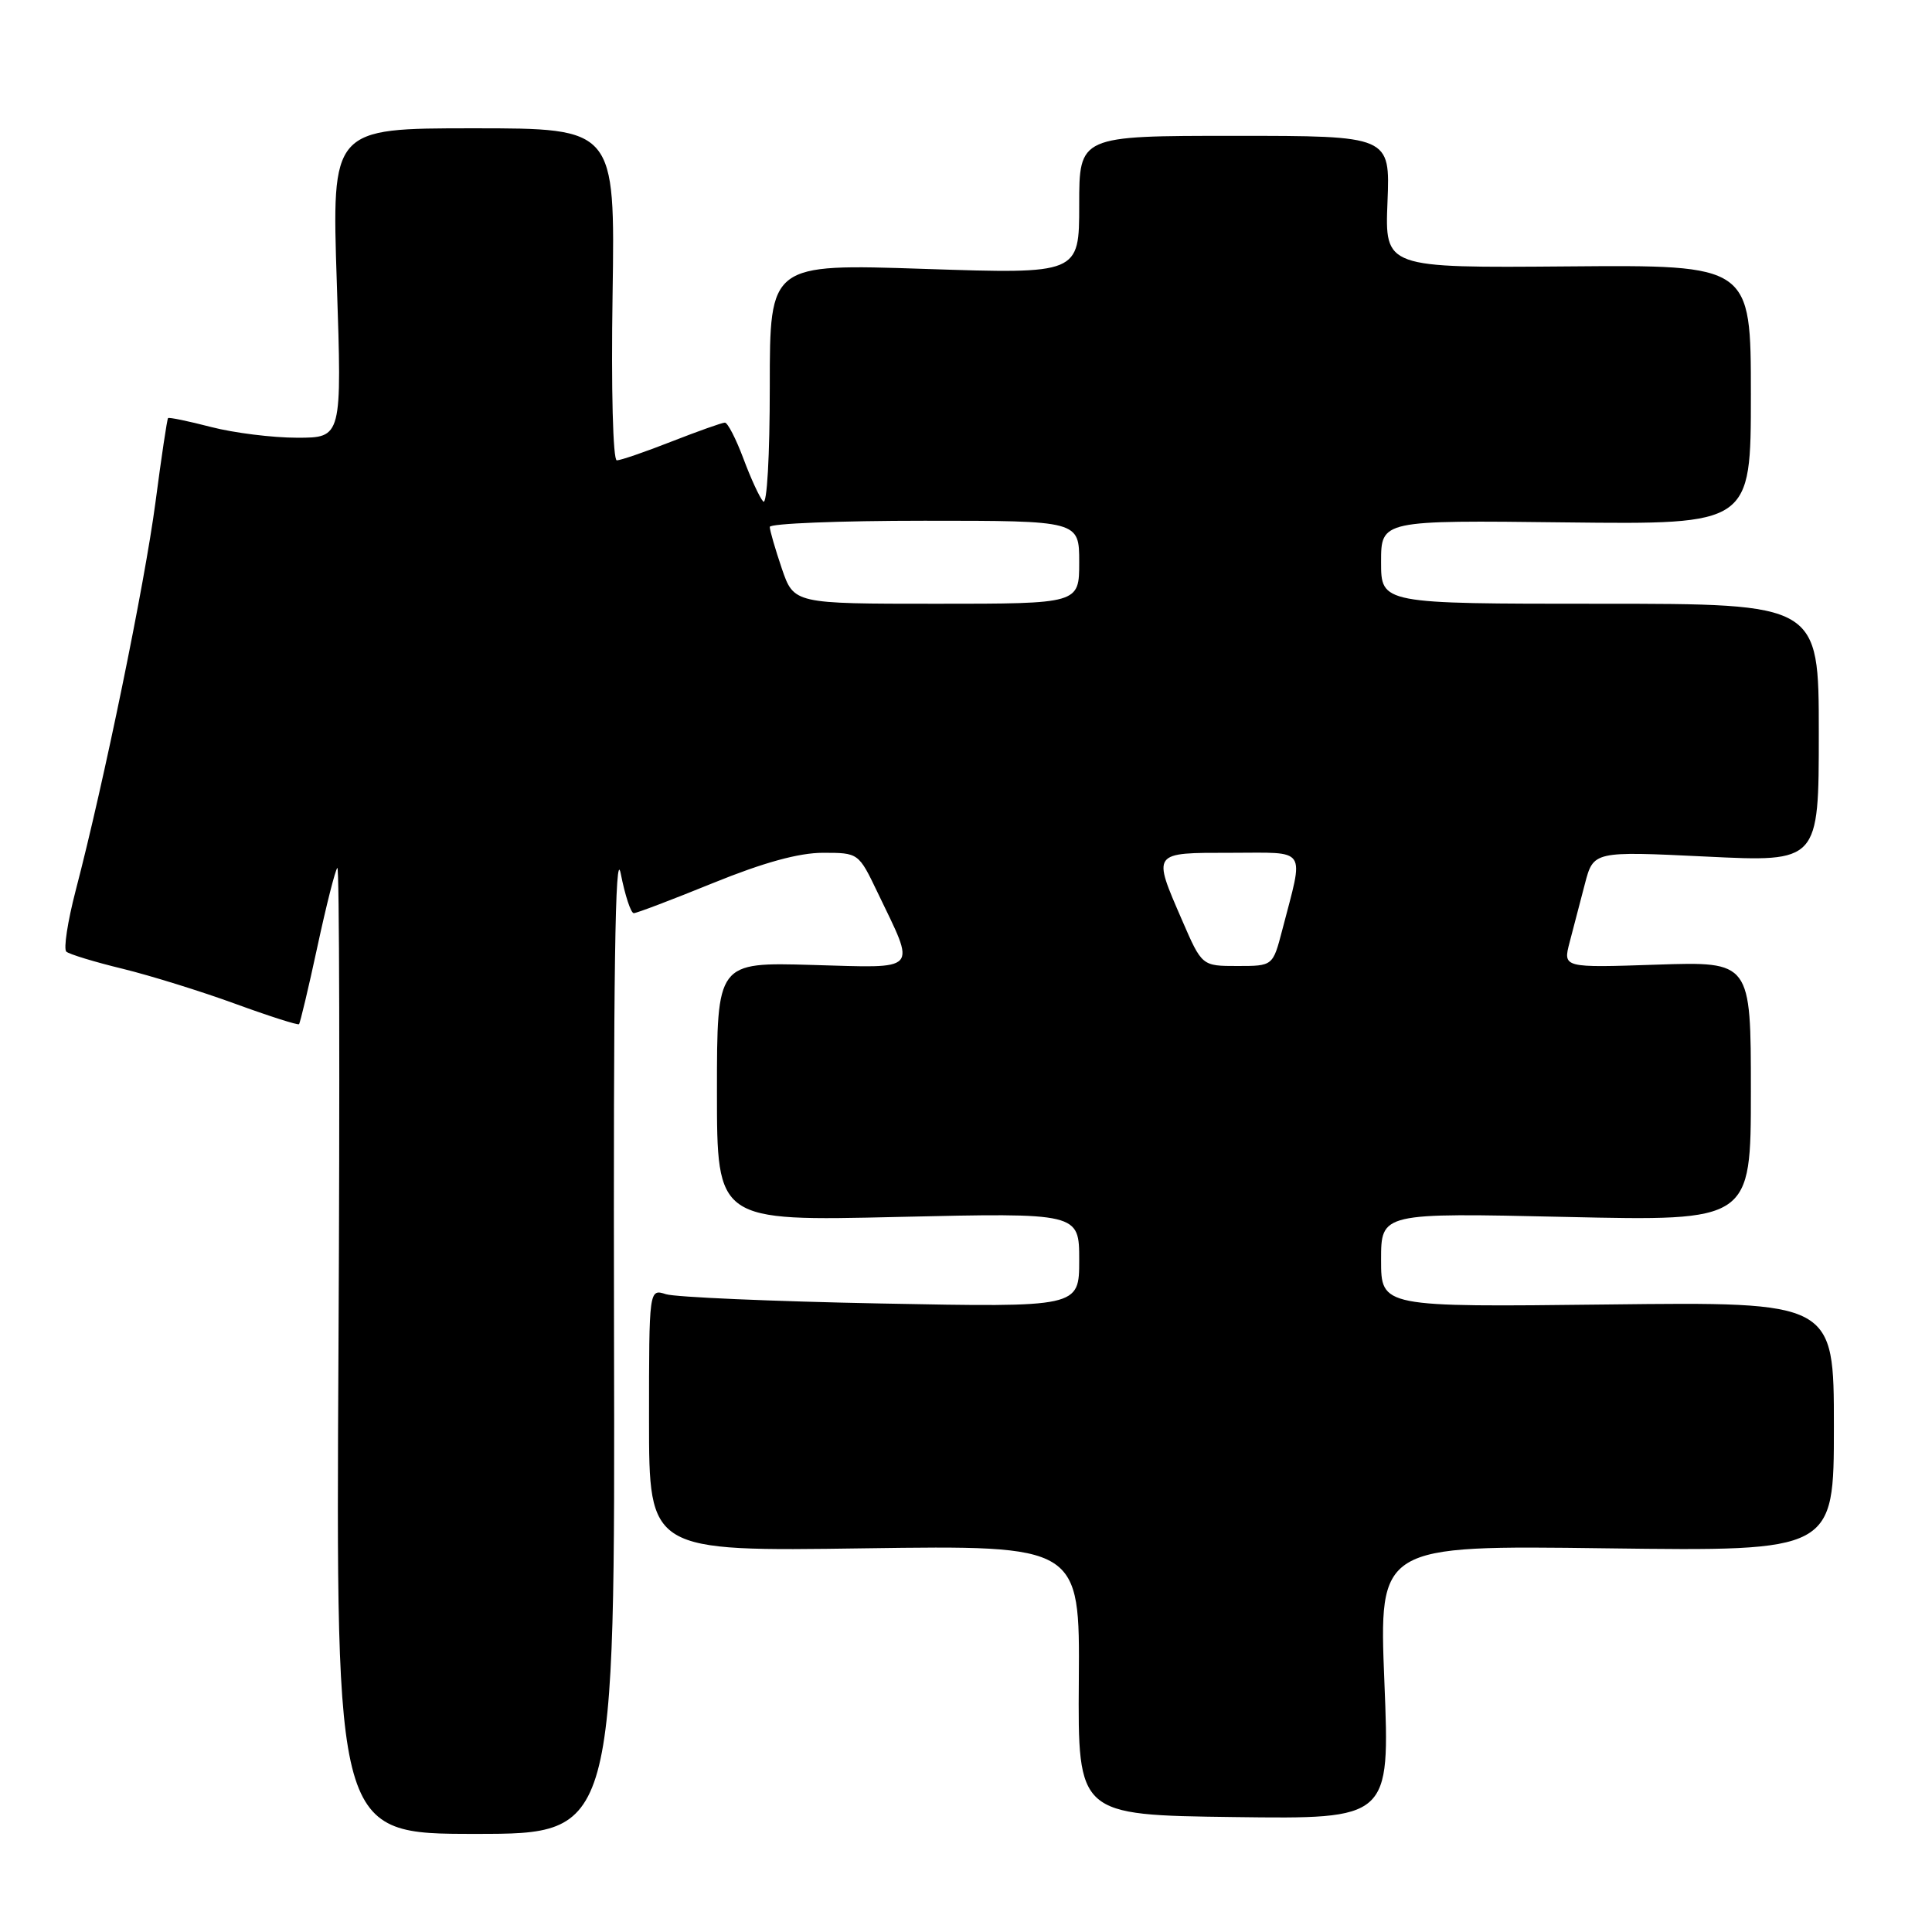 <?xml version="1.0" encoding="UTF-8" standalone="no"?>
<!DOCTYPE svg PUBLIC "-//W3C//DTD SVG 1.1//EN" "http://www.w3.org/Graphics/SVG/1.1/DTD/svg11.dtd" >
<svg xmlns="http://www.w3.org/2000/svg" xmlns:xlink="http://www.w3.org/1999/xlink" version="1.1" viewBox="0 0 256 256">
 <g >
 <path fill="currentColor"
d=" M 81.36 176.75 C 81.27 129.03 81.51 111.97 82.25 115.75 C 82.82 118.64 83.59 121.00 83.98 121.00 C 84.36 121.00 89.09 119.20 94.50 117.00 C 101.17 114.29 105.85 113.00 109.05 113.00 C 113.75 113.00 113.77 113.01 116.28 118.25 C 121.40 128.93 122.00 128.26 107.60 127.86 C 95.00 127.50 95.00 127.50 95.00 144.66 C 95.00 161.81 95.00 161.81 119.00 161.25 C 143.00 160.70 143.00 160.70 143.00 166.97 C 143.00 173.23 143.00 173.23 116.75 172.72 C 102.31 172.44 89.49 171.88 88.25 171.49 C 86.00 170.77 86.00 170.77 86.00 188.17 C 86.00 205.57 86.00 205.57 114.54 205.16 C 143.08 204.76 143.08 204.76 142.95 222.63 C 142.82 240.50 142.82 240.50 163.50 240.77 C 184.17 241.04 184.17 241.04 183.44 222.90 C 182.71 204.76 182.71 204.76 212.86 205.16 C 243.00 205.55 243.00 205.55 243.00 189.02 C 243.00 172.50 243.00 172.50 213.00 172.85 C 183.00 173.20 183.00 173.20 183.00 166.95 C 183.00 160.70 183.00 160.70 207.50 161.25 C 232.00 161.80 232.00 161.80 232.00 144.60 C 232.00 127.41 232.00 127.41 219.55 127.82 C 207.10 128.24 207.10 128.24 207.98 124.87 C 208.47 123.02 209.38 119.54 210.00 117.14 C 211.14 112.78 211.14 112.78 226.07 113.50 C 241.00 114.23 241.00 114.23 241.00 97.11 C 241.00 80.00 241.00 80.00 212.00 80.00 C 183.00 80.00 183.00 80.00 183.00 74.47 C 183.00 68.93 183.00 68.93 207.50 69.22 C 232.00 69.50 232.00 69.50 232.00 52.30 C 232.00 35.10 232.00 35.10 207.75 35.30 C 183.50 35.50 183.50 35.50 183.85 26.75 C 184.20 18.00 184.20 18.00 163.60 18.00 C 143.00 18.00 143.00 18.00 143.00 27.16 C 143.00 36.31 143.00 36.31 122.50 35.63 C 102.00 34.95 102.00 34.95 102.00 51.18 C 102.00 60.42 101.63 66.99 101.13 66.45 C 100.65 65.93 99.47 63.36 98.50 60.75 C 97.52 58.14 96.42 56.00 96.05 56.00 C 95.68 56.00 92.51 57.13 89.00 58.50 C 85.49 59.88 82.22 61.00 81.73 61.00 C 81.22 61.00 80.97 51.53 81.17 39.00 C 81.50 17.00 81.50 17.00 62.73 17.00 C 43.95 17.00 43.95 17.00 44.63 37.50 C 45.31 58.00 45.31 58.00 39.37 58.00 C 36.11 58.00 30.98 57.36 27.97 56.58 C 24.96 55.80 22.40 55.27 22.27 55.40 C 22.14 55.52 21.39 60.55 20.60 66.56 C 19.16 77.43 13.78 103.65 10.03 117.99 C 8.96 122.11 8.40 125.76 8.79 126.10 C 9.18 126.44 12.54 127.47 16.26 128.37 C 19.97 129.28 26.69 131.37 31.18 133.01 C 35.67 134.65 39.47 135.86 39.62 135.71 C 39.77 135.56 40.87 130.95 42.05 125.47 C 43.23 119.99 44.42 115.28 44.70 115.00 C 44.97 114.72 45.04 143.41 44.85 178.75 C 44.50 243.00 44.50 243.00 63.00 243.00 C 81.50 243.00 81.50 243.00 81.36 176.75 Z  M 156.63 121.93 C 152.69 112.84 152.57 113.00 163.11 113.00 C 173.41 113.00 172.80 112.08 169.90 123.25 C 168.66 128.00 168.66 128.00 163.96 128.00 C 159.26 128.00 159.26 128.00 156.63 121.93 Z  M 103.59 75.32 C 102.72 72.75 102.00 70.27 102.00 69.82 C 102.00 69.37 111.22 69.00 122.50 69.00 C 143.00 69.00 143.00 69.00 143.00 74.50 C 143.00 80.00 143.00 80.00 124.09 80.00 C 105.19 80.00 105.19 80.00 103.59 75.32 Z "/>
</g>
</svg>